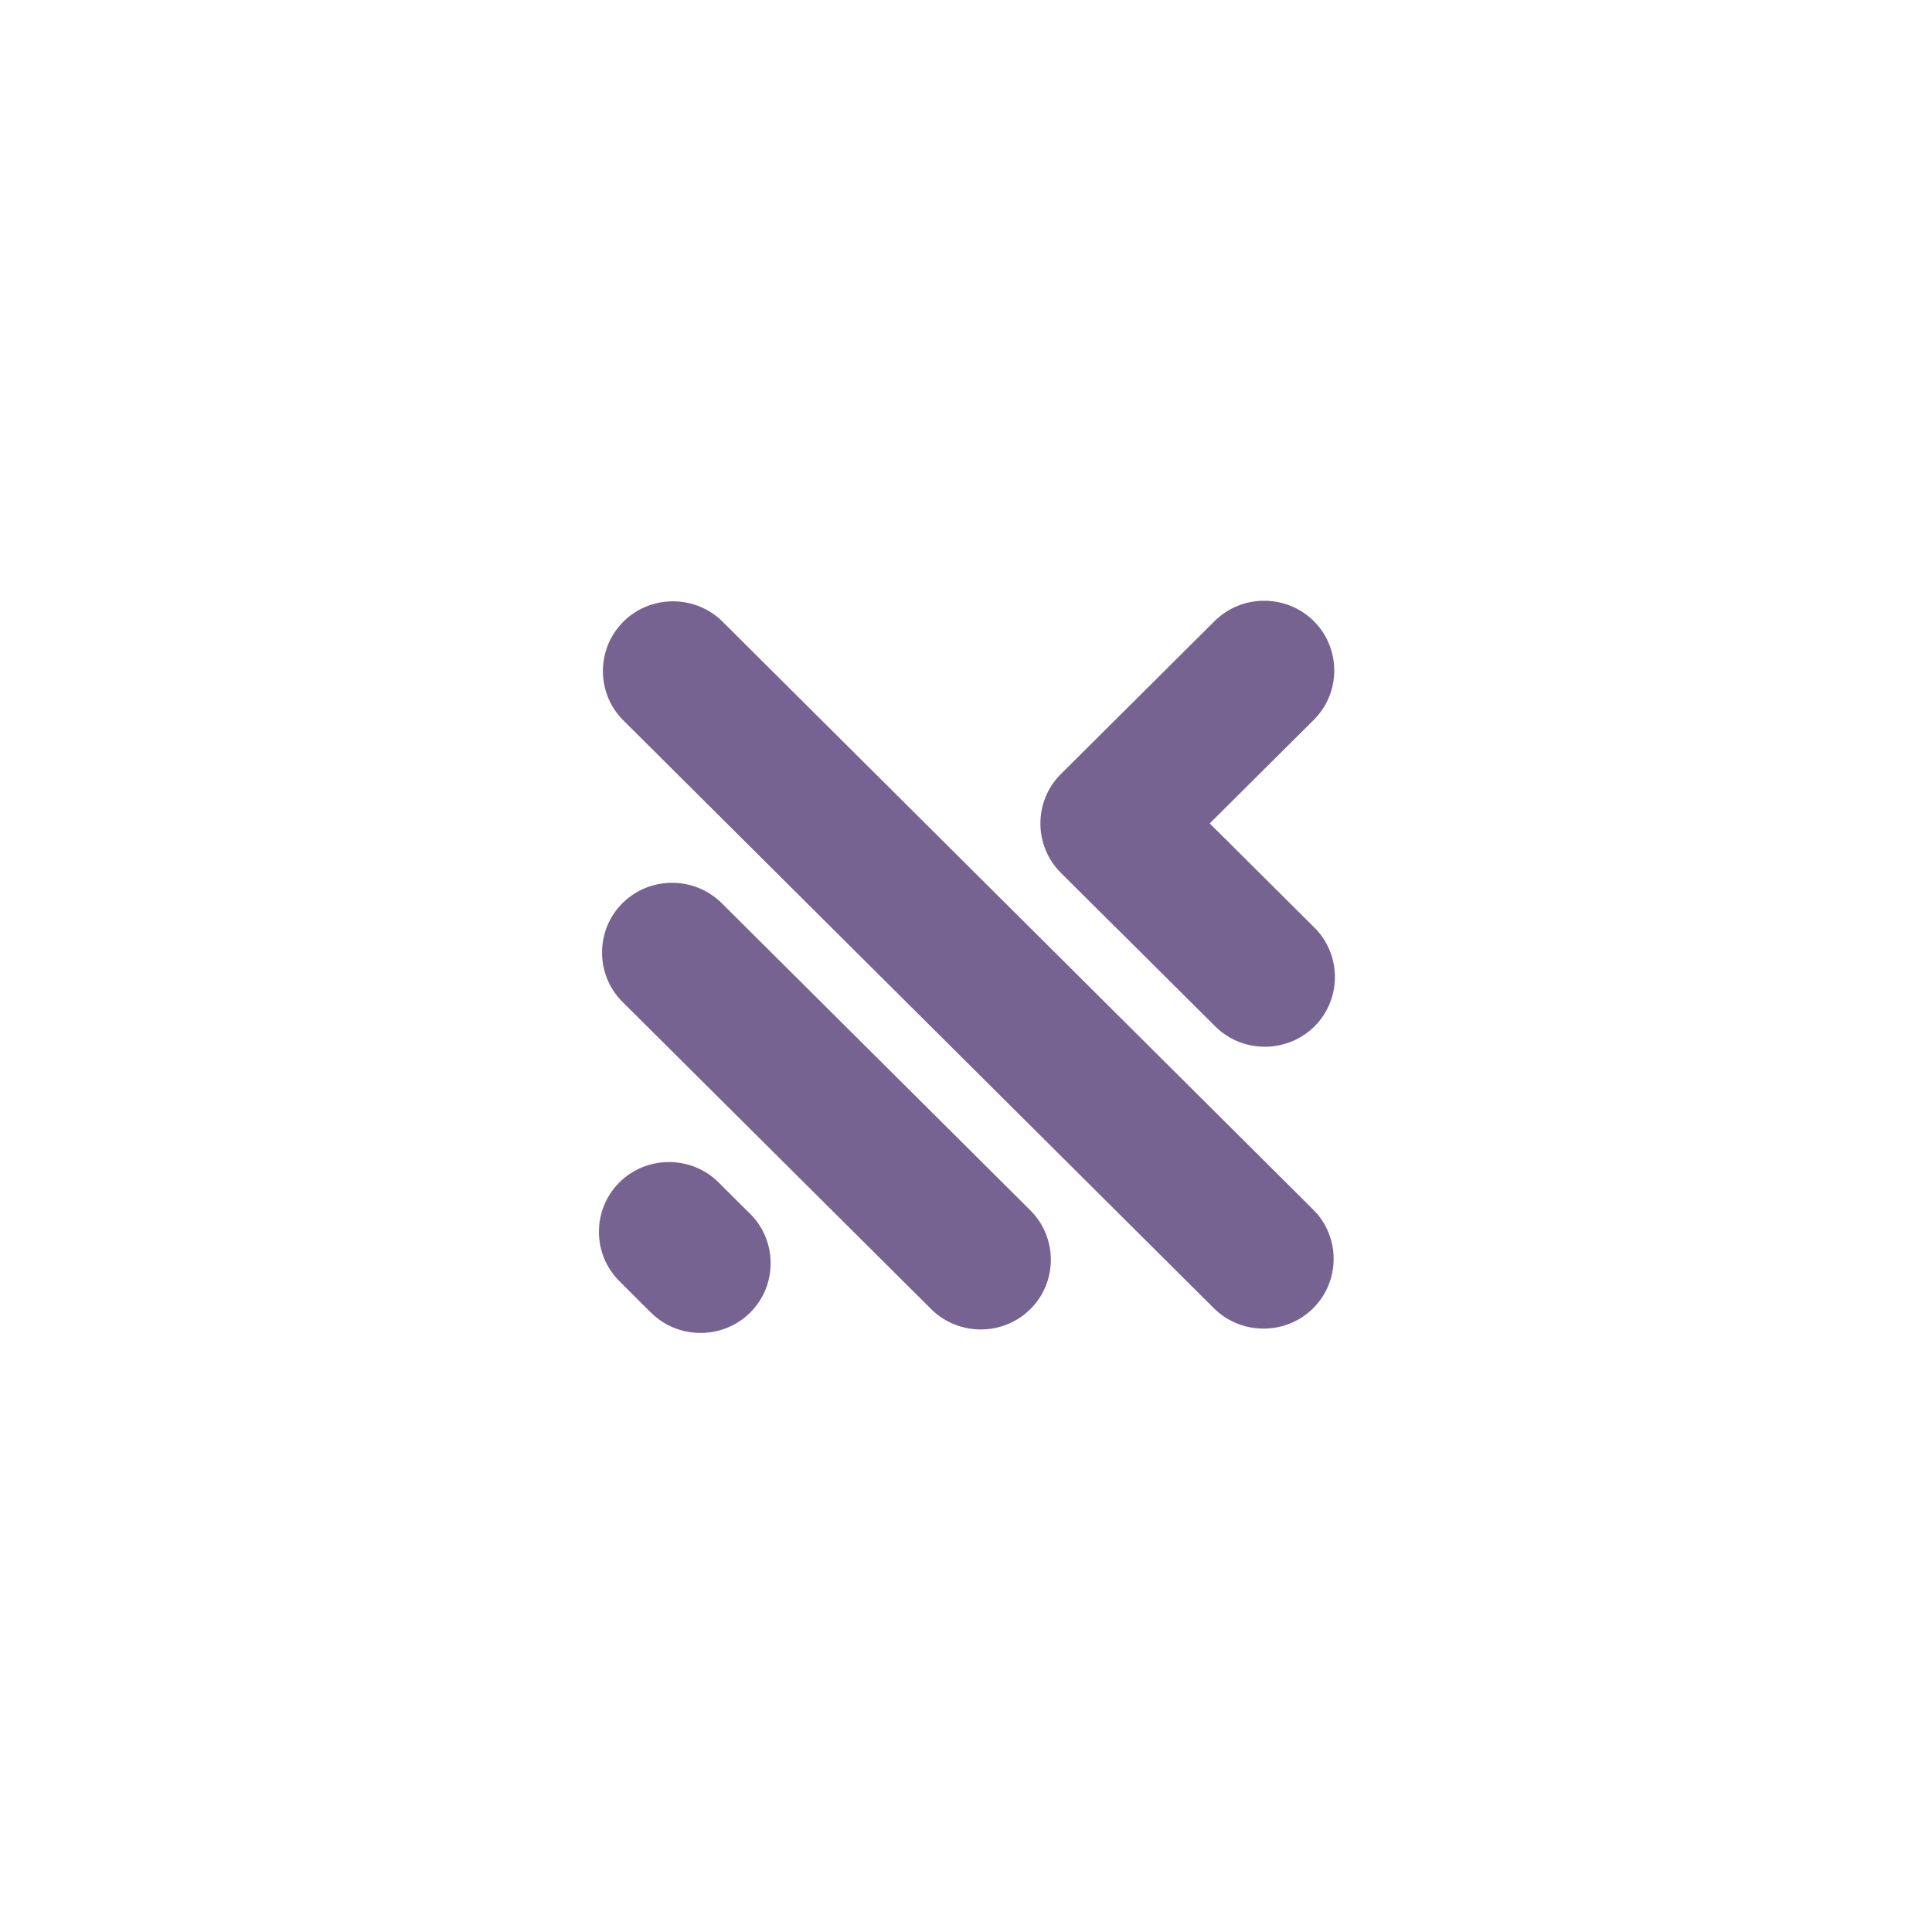 <svg xmlns="http://www.w3.org/2000/svg" xmlns:xlink="http://www.w3.org/1999/xlink" width="500" zoomAndPan="magnify" viewBox="0 0 375 375" height="500" preserveAspectRatio="xMidYMid meet" version="1.0"><path fill="#776391" d="M 143.965 233.984 L 145.613 235.605 L 145.777 235.77 C 150.902 241.055 150.848 249.562 145.613 254.773 C 140.375 259.984 131.828 260.039 126.52 254.938 L 126.355 254.773 L 124.707 253.152 L 120.223 248.668 C 114.93 243.406 114.93 234.785 120.223 229.504 C 125.512 224.238 134.188 224.238 139.48 229.504 Z M 234.797 159.832 L 236.391 158.25 L 238.223 156.426 L 255.008 139.719 C 260.301 134.453 260.301 125.836 255.008 120.555 C 249.699 115.289 241.043 115.289 235.75 120.555 L 218.965 137.262 L 217.133 139.082 L 215.539 140.668 L 205.91 150.25 C 200.621 155.516 200.621 164.133 205.91 169.418 L 215.539 179 L 217.262 180.695 L 235.879 199.223 C 241.168 204.488 249.828 204.488 255.137 199.223 C 260.426 193.957 260.426 185.324 255.137 180.059 L 236.52 161.527 Z M 120.992 120.68 L 120.992 120.664 C 126.281 115.398 134.957 115.398 140.25 120.664 L 254.879 234.77 C 260.188 240.035 260.188 248.668 254.879 253.934 C 249.59 259.199 240.93 259.199 235.621 253.934 L 120.992 139.828 C 115.699 134.562 115.699 125.945 120.992 120.68 Z M 120.824 175.301 C 126.117 170.035 134.773 170.035 140.082 175.301 L 153.137 188.293 L 181.383 216.402 L 200 234.934 C 205.289 240.199 205.289 248.832 200 254.098 C 194.691 259.363 186.031 259.363 180.742 254.098 L 162.125 235.57 L 133.879 207.457 L 120.824 194.469 C 115.535 189.203 115.535 180.566 120.824 175.301 Z M 120.824 175.301 " fill-opacity="1" fill-rule="evenodd"/></svg>
